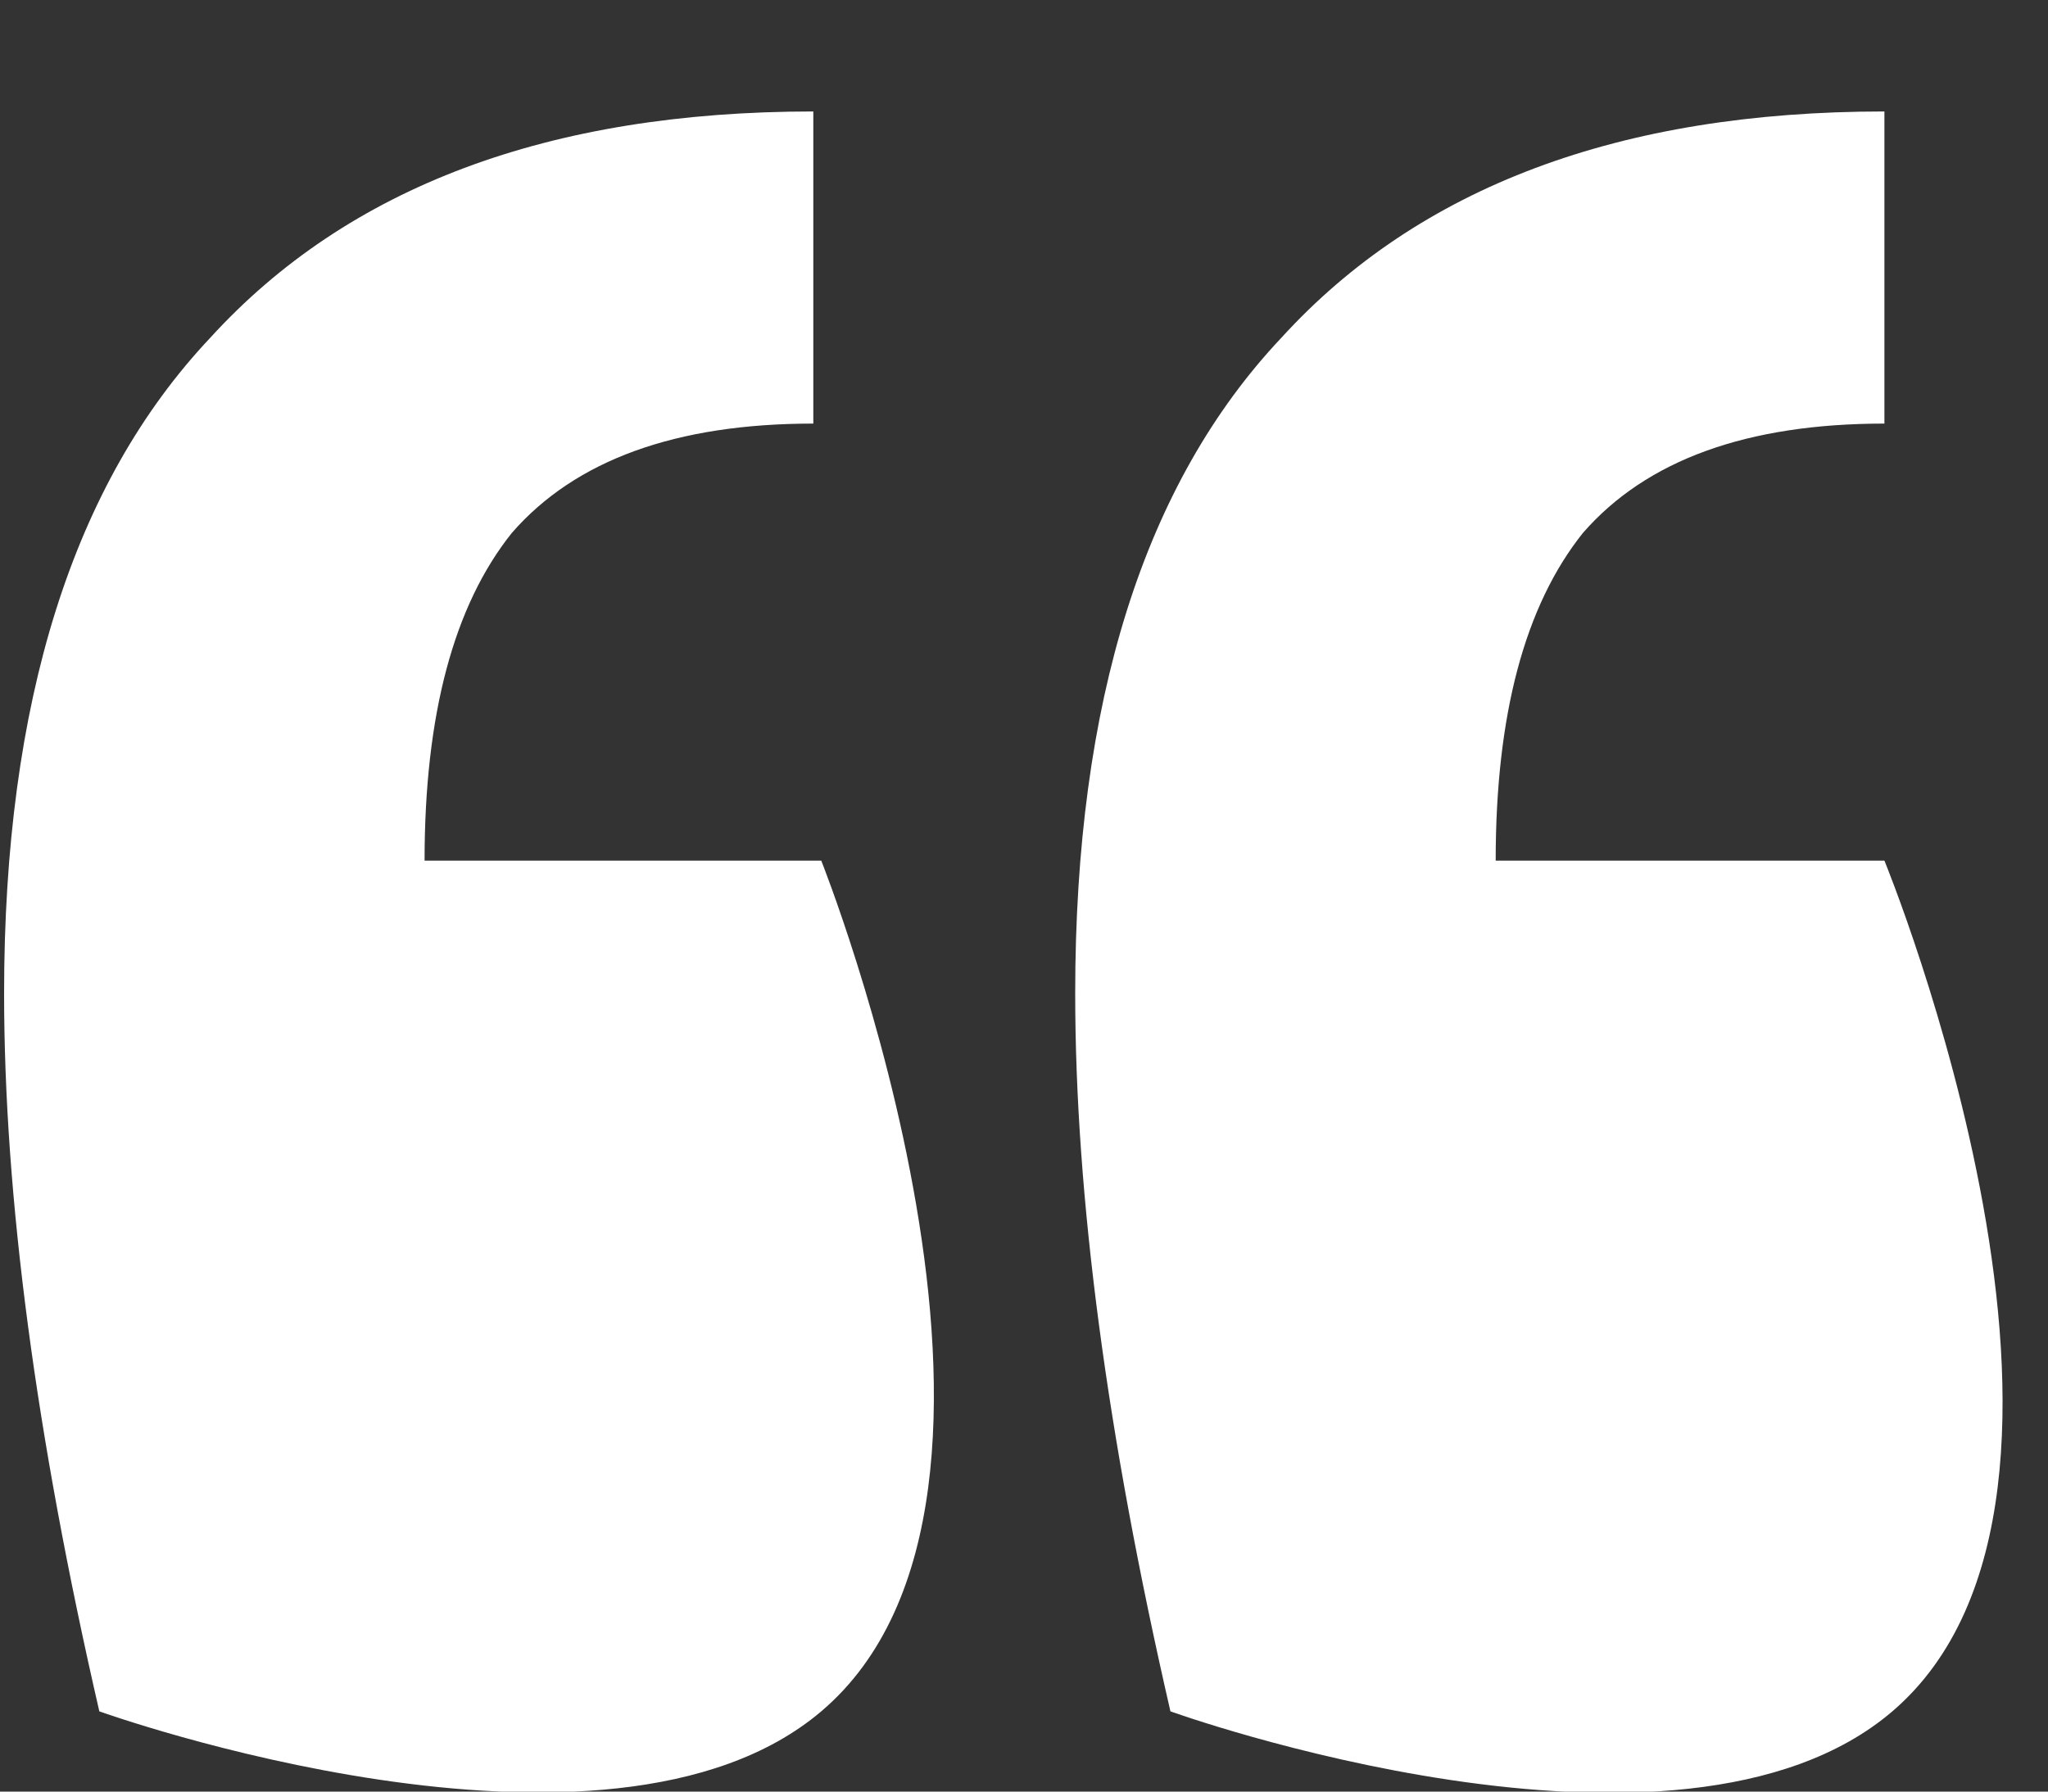 <svg width="16" height="14" viewBox="0 0 16 14" fill="none" xmlns="http://www.w3.org/2000/svg">
<rect x="0" y="0" width="16" height="14" fill="#333333" stroke="none"/>
<path d="M0.776 13.373C0.28 11.218 0.032 9.348 0.032 7.762C0.032 5.485 0.569 3.778 1.643 2.639C2.718 1.46 4.288 0.871 6.354 0.871V3.31C5.28 3.31 4.495 3.595 3.999 4.164C3.544 4.733 3.317 5.587 3.317 6.725H6.416C6.416 6.725 8.396 11.693 6.416 13.373C4.737 14.798 0.776 13.373 0.776 13.373ZM9.144 13.373C8.648 11.218 8.4 9.348 8.4 7.762C8.4 5.485 8.937 3.778 10.011 2.639C11.086 1.46 12.656 0.871 14.722 0.871V3.31C13.648 3.31 12.863 3.595 12.367 4.164C11.912 4.733 11.685 5.587 11.685 6.725H14.722C14.722 6.725 16.757 11.685 14.784 13.373C13.11 14.805 9.144 13.373 9.144 13.373Z" fill="white"/>
</svg>
